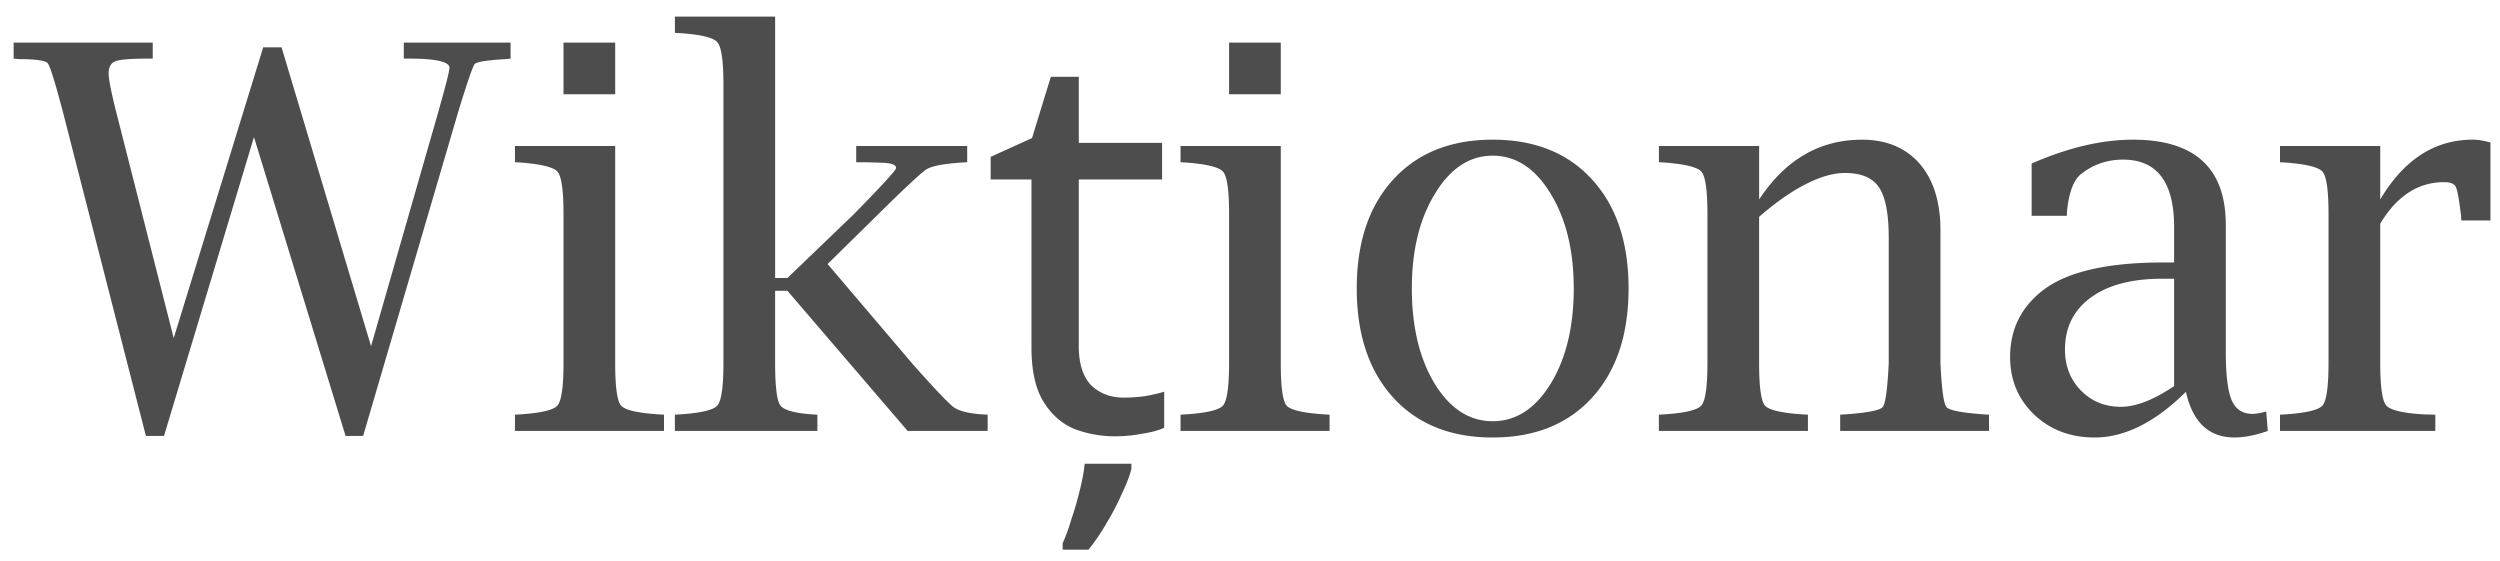 <svg xmlns="http://www.w3.org/2000/svg" width="107" height="24"><path fill="#4D4D4D" d="M101.874 9.572v5.963c0 1.011.086 1.617.258 1.82.18.202.719.329 1.617.381l.483.012v.696h-6.648v-.696l.213-.012c.906-.06 1.441-.187 1.606-.381.172-.203.258-.809.258-1.82V9.156c0-1.01-.086-1.613-.258-1.808-.165-.194-.7-.325-1.606-.393l-.213-.011v-.696h4.29v2.29c1.011-1.706 2.332-2.56 3.964-2.56.225 0 .476.041.753.124v3.335h-1.247l-.011-.202c-.083-.696-.157-1.108-.225-1.235-.06-.135-.228-.203-.505-.203-1.108 0-2.018.592-2.729 1.775Zm-8.317 7.198c-1.317 1.303-2.62 1.955-3.908 1.955-1.033 0-1.894-.326-2.583-.977-.689-.66-1.033-1.483-1.033-2.471 0-1.153.45-2.089 1.348-2.808 1.025-.823 2.762-1.235 5.21-1.235h.461V9.718c0-1.924-.73-2.886-2.19-2.886-.681 0-1.284.21-1.808.629-.307.254-.502.774-.584 1.56l-.011.214h-1.505V7c1.557-.681 3.002-1.022 4.335-1.022 2.65 0 3.975 1.217 3.975 3.65v5.436c0 .973.083 1.658.248 2.055.172.397.467.595.887.595.15 0 .348-.034.595-.101l.067.831c-.531.187-1.007.28-1.426.28-1.093 0-1.786-.65-2.078-1.953Zm-.505-.246V11.93h-.517c-1.302 0-2.32.27-3.054.809s-1.1 1.28-1.1 2.223c0 .704.228 1.288.684 1.753.457.464 1.026.696 1.707.696.644 0 1.404-.296 2.28-.887ZM75.29 8.539c.562-.854 1.21-1.494 1.944-1.92.733-.427 1.553-.64 2.46-.64 1.047 0 1.87.344 2.47 1.032.591.69.887 1.636.887 2.842v5.682c.052 1.116.138 1.745.258 1.887.12.142.66.247 1.618.314l.202.012v.696H78.76v-.696l.202-.012c.959-.067 1.498-.172 1.617-.314.12-.142.206-.771.259-1.887v-5.334c0-1.048-.139-1.775-.416-2.179-.27-.412-.756-.618-1.46-.618-.494 0-1.048.158-1.662.472-.614.307-1.284.775-2.01 1.404v6.255c0 1.018.082 1.625.247 1.82.165.194.707.322 1.628.381l.214.012v.696H71v-.696l.214-.012c.906-.06 1.441-.187 1.606-.381.172-.203.258-.809.258-1.82V9.156c0-1.01-.086-1.613-.258-1.808-.165-.194-.7-.325-1.606-.393l-.213-.011v-.696h4.29v2.29ZM63.886 18.725c-1.797 0-3.216-.57-4.256-1.707-1.041-1.146-1.561-2.703-1.561-4.672 0-1.97.52-3.523 1.56-4.66 1.041-1.139 2.46-1.708 4.257-1.708 1.804 0 3.223.57 4.256 1.707 1.041 1.138 1.561 2.692 1.561 4.66 0 1.97-.52 3.527-1.56 4.673-1.041 1.138-2.46 1.707-4.257 1.707Zm0-.697c.996 0 1.823-.535 2.482-1.605.659-1.079.988-2.437.988-4.077 0-1.625-.33-2.976-.988-4.054-.659-1.086-1.486-1.629-2.482-1.629-.988 0-1.812.543-2.47 1.629-.66 1.078-.989 2.43-.989 4.054 0 1.64.326 2.998.977 4.076.659 1.071 1.486 1.606 2.482 1.606Zm-9.069-11.78v9.287c0 1.018.083 1.625.247 1.82.165.194.708.322 1.629.381l.213.012v.696h-6.379v-.696l.213-.012c.906-.06 1.442-.187 1.606-.381.173-.203.259-.809.259-1.82V9.156c0-1.01-.086-1.613-.259-1.808-.164-.194-.7-.325-1.605-.393l-.214-.011v-.696h4.29Zm-2.212-2.213V1.823h2.212v2.212h-2.212Zm-4.502 12.983c.307 0 .621-.023.943-.069.322-.061.583-.123.782-.184v1.541c-.215.107-.521.192-.92.253a6.087 6.087 0 0 1-1.15.115 4.906 4.906 0 0 1-1.794-.322c-.536-.23-.974-.621-1.31-1.173-.338-.552-.507-1.326-.507-2.323V7.68H42.4v-.966l1.771-.805.805-2.622h1.196v2.829h3.565V7.68h-3.565v7.13c0 .751.176 1.311.53 1.679.367.353.835.529 1.402.529Zm.322 3.036c-.061.276-.191.621-.39 1.035-.185.43-.407.859-.668 1.288-.245.43-.506.813-.782 1.15h-1.104v-.276a7.28 7.28 0 0 0 .368-1.012c.138-.399.26-.82.368-1.265.108-.43.177-.805.207-1.127h2.001v.207Zm-15.25-7.607v3.088c0 1.003.075 1.61.225 1.82.157.202.614.329 1.37.381l.214.012v.696h-6.099v-.696l.214-.012c.906-.06 1.441-.187 1.606-.381.172-.203.258-.809.258-1.82V3.62c0-1.011-.086-1.614-.258-1.808-.165-.203-.7-.334-1.606-.393l-.213-.012V.711h4.29v11.186h.527l2.83-2.718c1.213-1.236 1.82-1.898 1.82-1.988 0-.142-.206-.217-.618-.225a27.92 27.92 0 0 0-.853-.022h-.236v-.696h4.75v.696l-.213.011c-.794.053-1.303.15-1.527.292-.218.135-.918.786-2.1 1.954l-2.134 2.1 3.66 4.302c.93 1.048 1.51 1.658 1.742 1.83.24.165.65.266 1.235.303l.213.012v.696h-3.425l-5.144-5.997h-.528ZM26.33 6.248v9.287c0 1.018.083 1.625.247 1.82.165.194.708.322 1.629.381l.213.012v.696H22.04v-.696l.214-.012c.906-.06 1.44-.187 1.606-.381.172-.203.258-.809.258-1.82V9.156c0-1.01-.086-1.613-.258-1.808-.165-.194-.7-.325-1.606-.393l-.214-.011v-.696h4.29Zm-2.212-2.213V1.823h2.212v2.212h-2.212ZM6.245 18.657 2.695 4.8c-.336-1.273-.553-1.97-.65-2.089-.098-.12-.506-.18-1.225-.18l-.236-.022v-.685h5.953v.685h-.214c-.726 0-1.187.037-1.381.112-.195.075-.292.247-.292.517 0 .247.108.8.325 1.662l2.46 9.67 3.83-12.444h.786l3.83 12.791L18.754 4.81c.322-1.138.483-1.774.483-1.909 0-.262-.584-.393-1.752-.393h-.202v-.685h4.57v.685l-.201.022c-.801.045-1.247.116-1.337.214-.082.097-.318.782-.707 2.055l-4.066 13.858h-.752L10.87 5.866 7.02 18.657h-.774Z"/></svg>